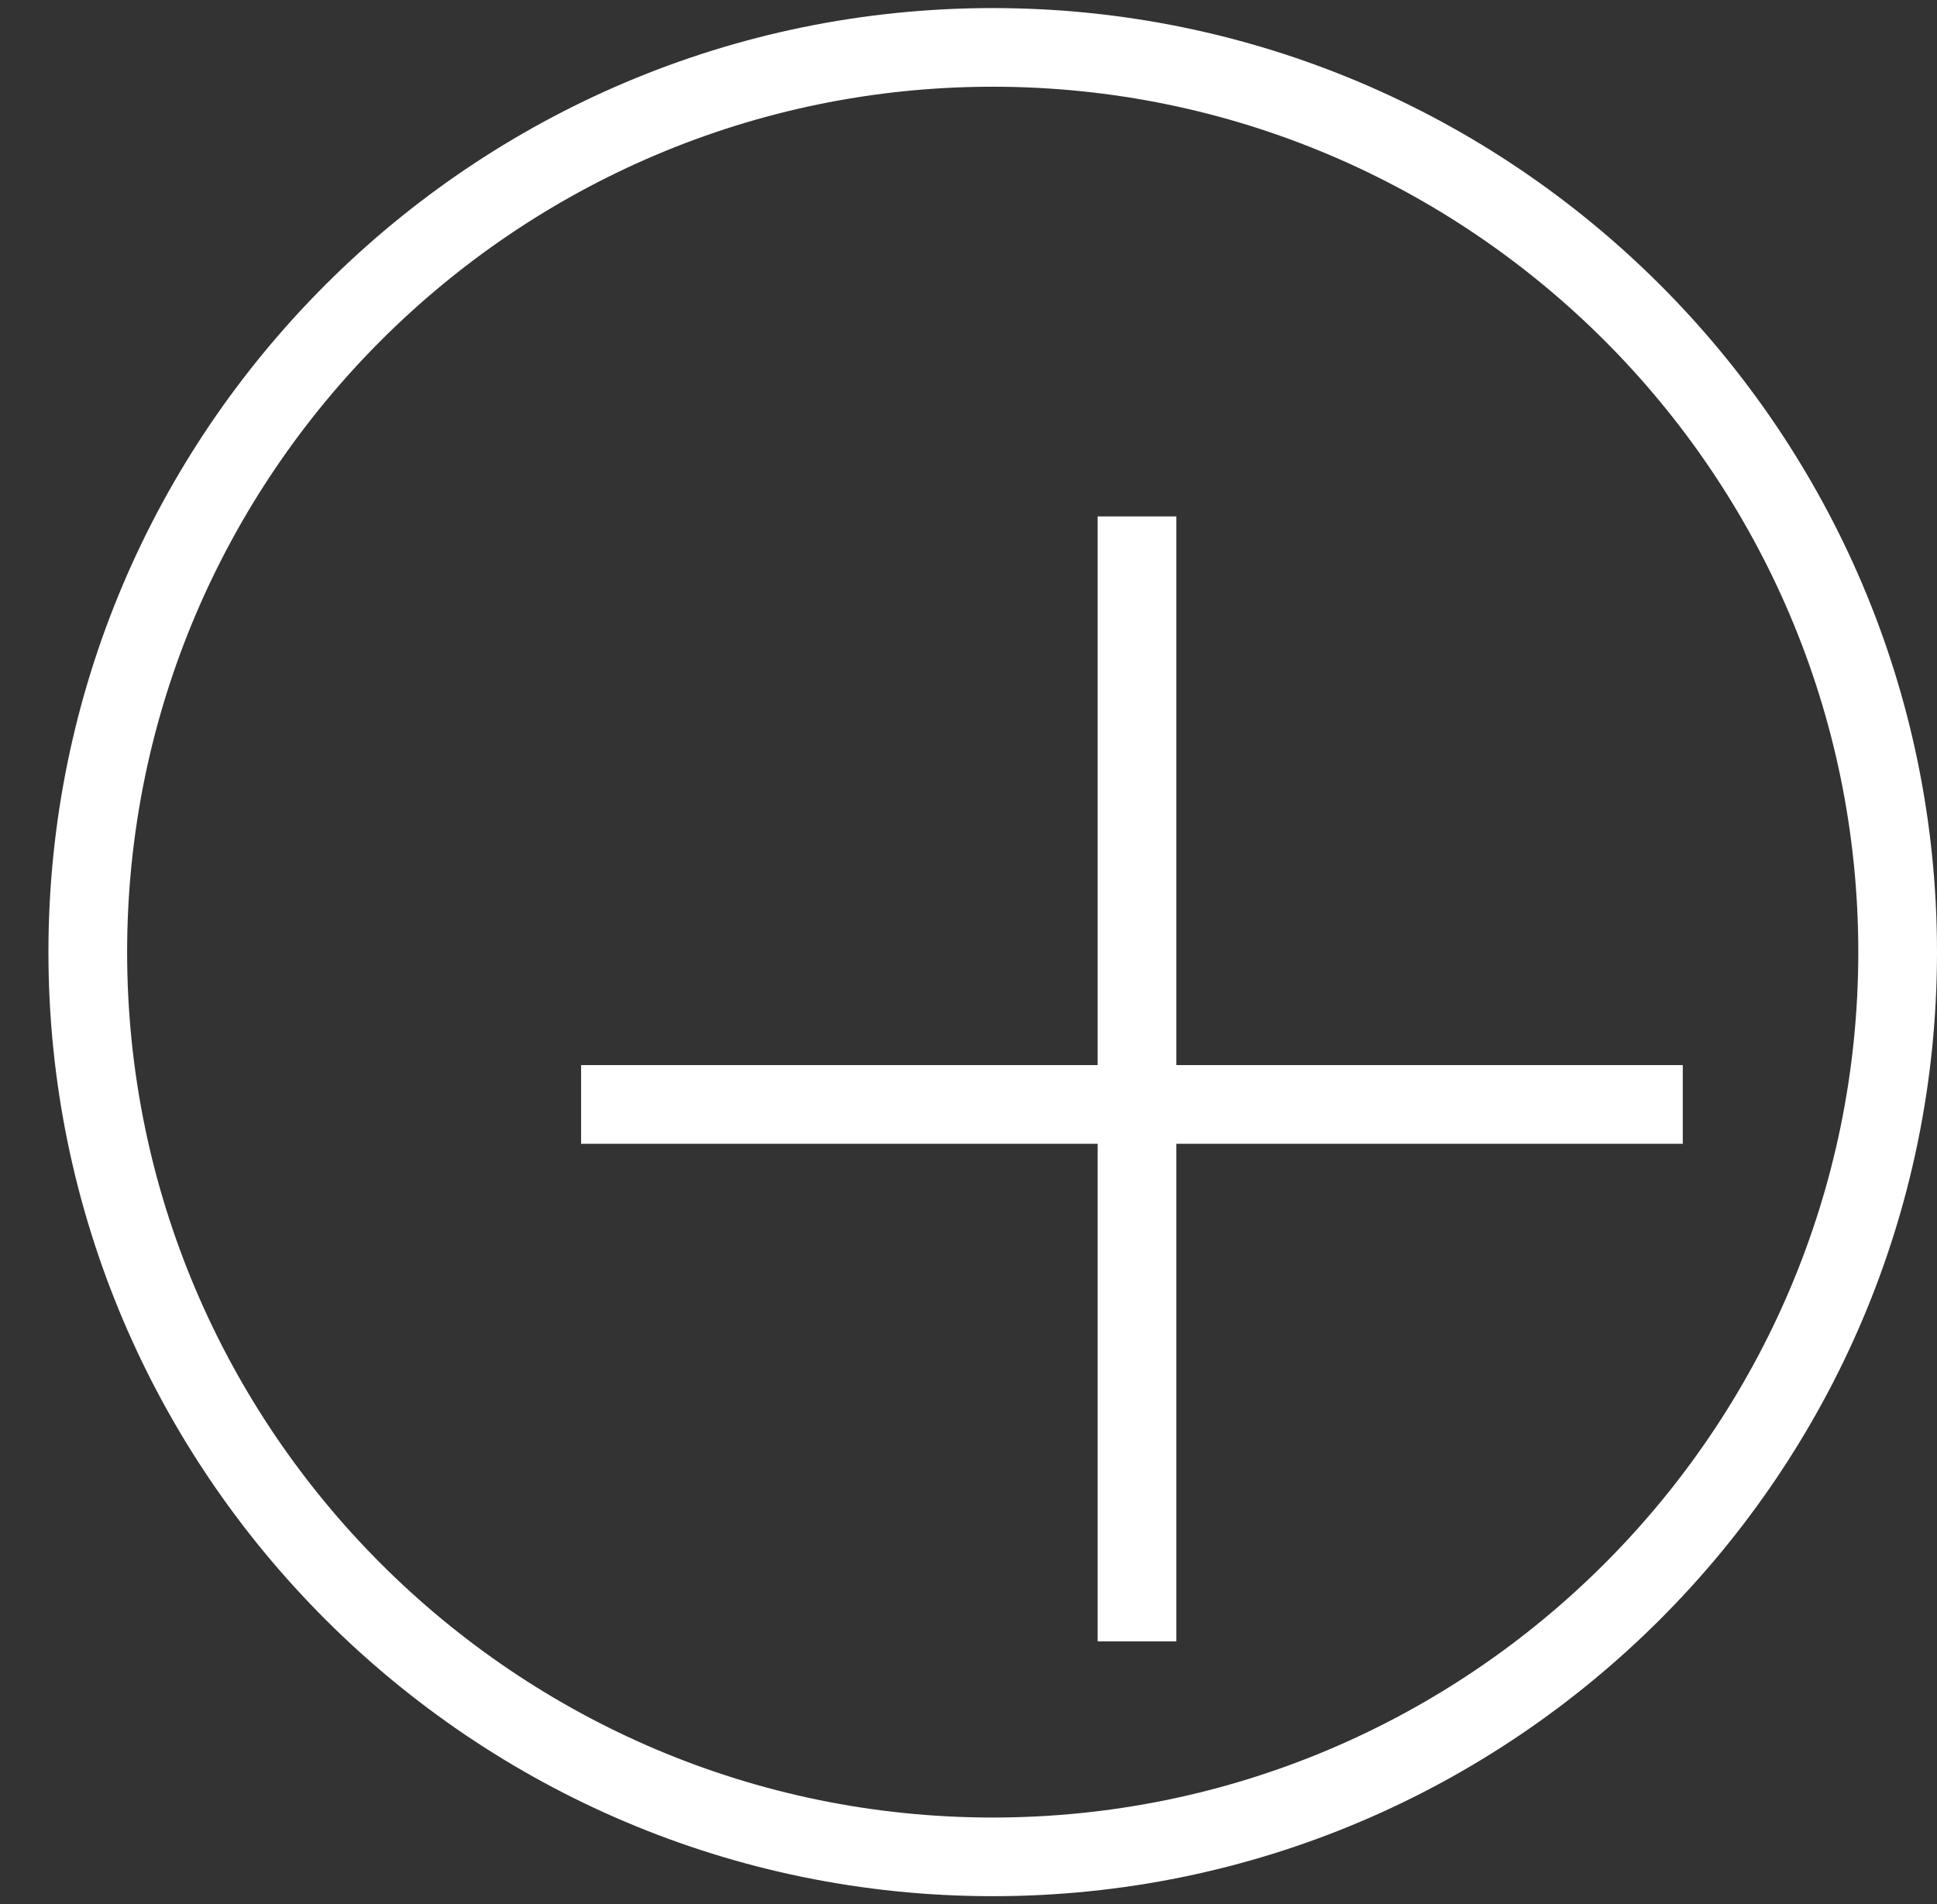 <?xml version="1.0" encoding="utf-8"?>
<!-- Generator: Adobe Illustrator 16.0.0, SVG Export Plug-In . SVG Version: 6.00 Build 0)  -->
<!DOCTYPE svg PUBLIC "-//W3C//DTD SVG 1.1//EN" "http://www.w3.org/Graphics/SVG/1.1/DTD/svg11.dtd">
<svg version="1.1" id="Capa_1" xmlns="http://www.w3.org/2000/svg" xmlns:xlink="http://www.w3.org/1999/xlink" x="0px" y="0px"
	 width="60px" height="59px" viewBox="0 0 60 59" enable-background="new 0 0 60 59" xml:space="preserve">
<rect x="0" y="0" width="60" height="59" fill="#333333" stroke="none"/>
<g id="Page-1_1_">
	<g id="Perfil" transform="translate(-19, -384)">
		<g id="Group-4" transform="translate(13, 385)">
			<g id="Group-2" transform="translate(7, 0)">
				<g id="Oval">
					<path fill="#FFFFFF" d="M29.75,57.75C13.621,57.75,0.5,44.629,0.5,28.5S13.621-0.75,29.75-0.75C45.879-0.75,59,12.37,59,28.5
						S45.879,57.75,29.75,57.75z M29.75,1.687C14.967,1.687,2.938,13.716,2.938,28.5c0,14.782,12.029,26.813,26.812,26.813
						c14.782,0,26.812-12.031,26.812-26.813C56.562,13.716,44.532,1.687,29.75,1.687z"/>
				</g>
				<g id="_x2B_" transform="translate(5, 5)">
					<g id="Line-3">
						<rect x="28" y="10" fill="#FFFFFF" width="2.438" height="34.856"/>
					</g>
					<g id="Line-3_1_">
						<rect x="12" y="27" fill="#FFFFFF" width="34.125" height="2.438"/>
					</g>
				</g>
			</g>
		</g>
	</g>
</g>
</svg>
